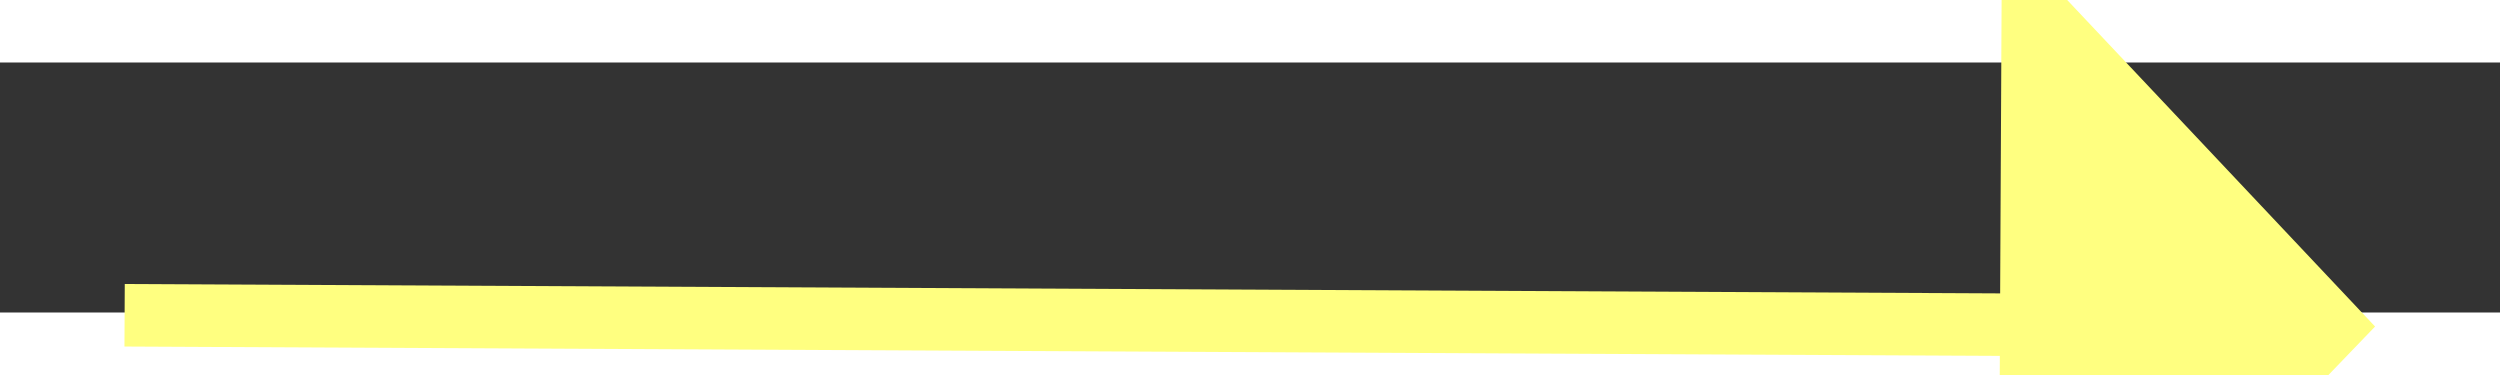 ﻿<?xml version="1.0" encoding="utf-8"?>
<svg version="1.1" xmlns:xlink="http://www.w3.org/1999/xlink" width="40px" height="6px" preserveAspectRatio="xMinYMid meet" viewBox="778 7271  40 4" xmlns="http://www.w3.org/2000/svg">
  <rect x="778" y="7271" width="40" height="4" fill="#333333" stroke="none"/>
  <g transform="matrix(1 0.017 -0.017 1 127.053 -12.819 )">
    <path d="M 810 7279.8  L 816 7273.5  L 810 7267.2  L 810 7279.8  Z " fill-rule="nonzero" fill="#ffff80" stroke="none" transform="matrix(1 -0.012 0.012 1 -90.672 10.521 )" />
    <path d="M 780 7273.5  L 811 7273.5  " stroke-width="1" stroke="#ffff80" fill="none" transform="matrix(1 -0.012 0.012 1 -90.672 10.521 )" />
  </g>
</svg>